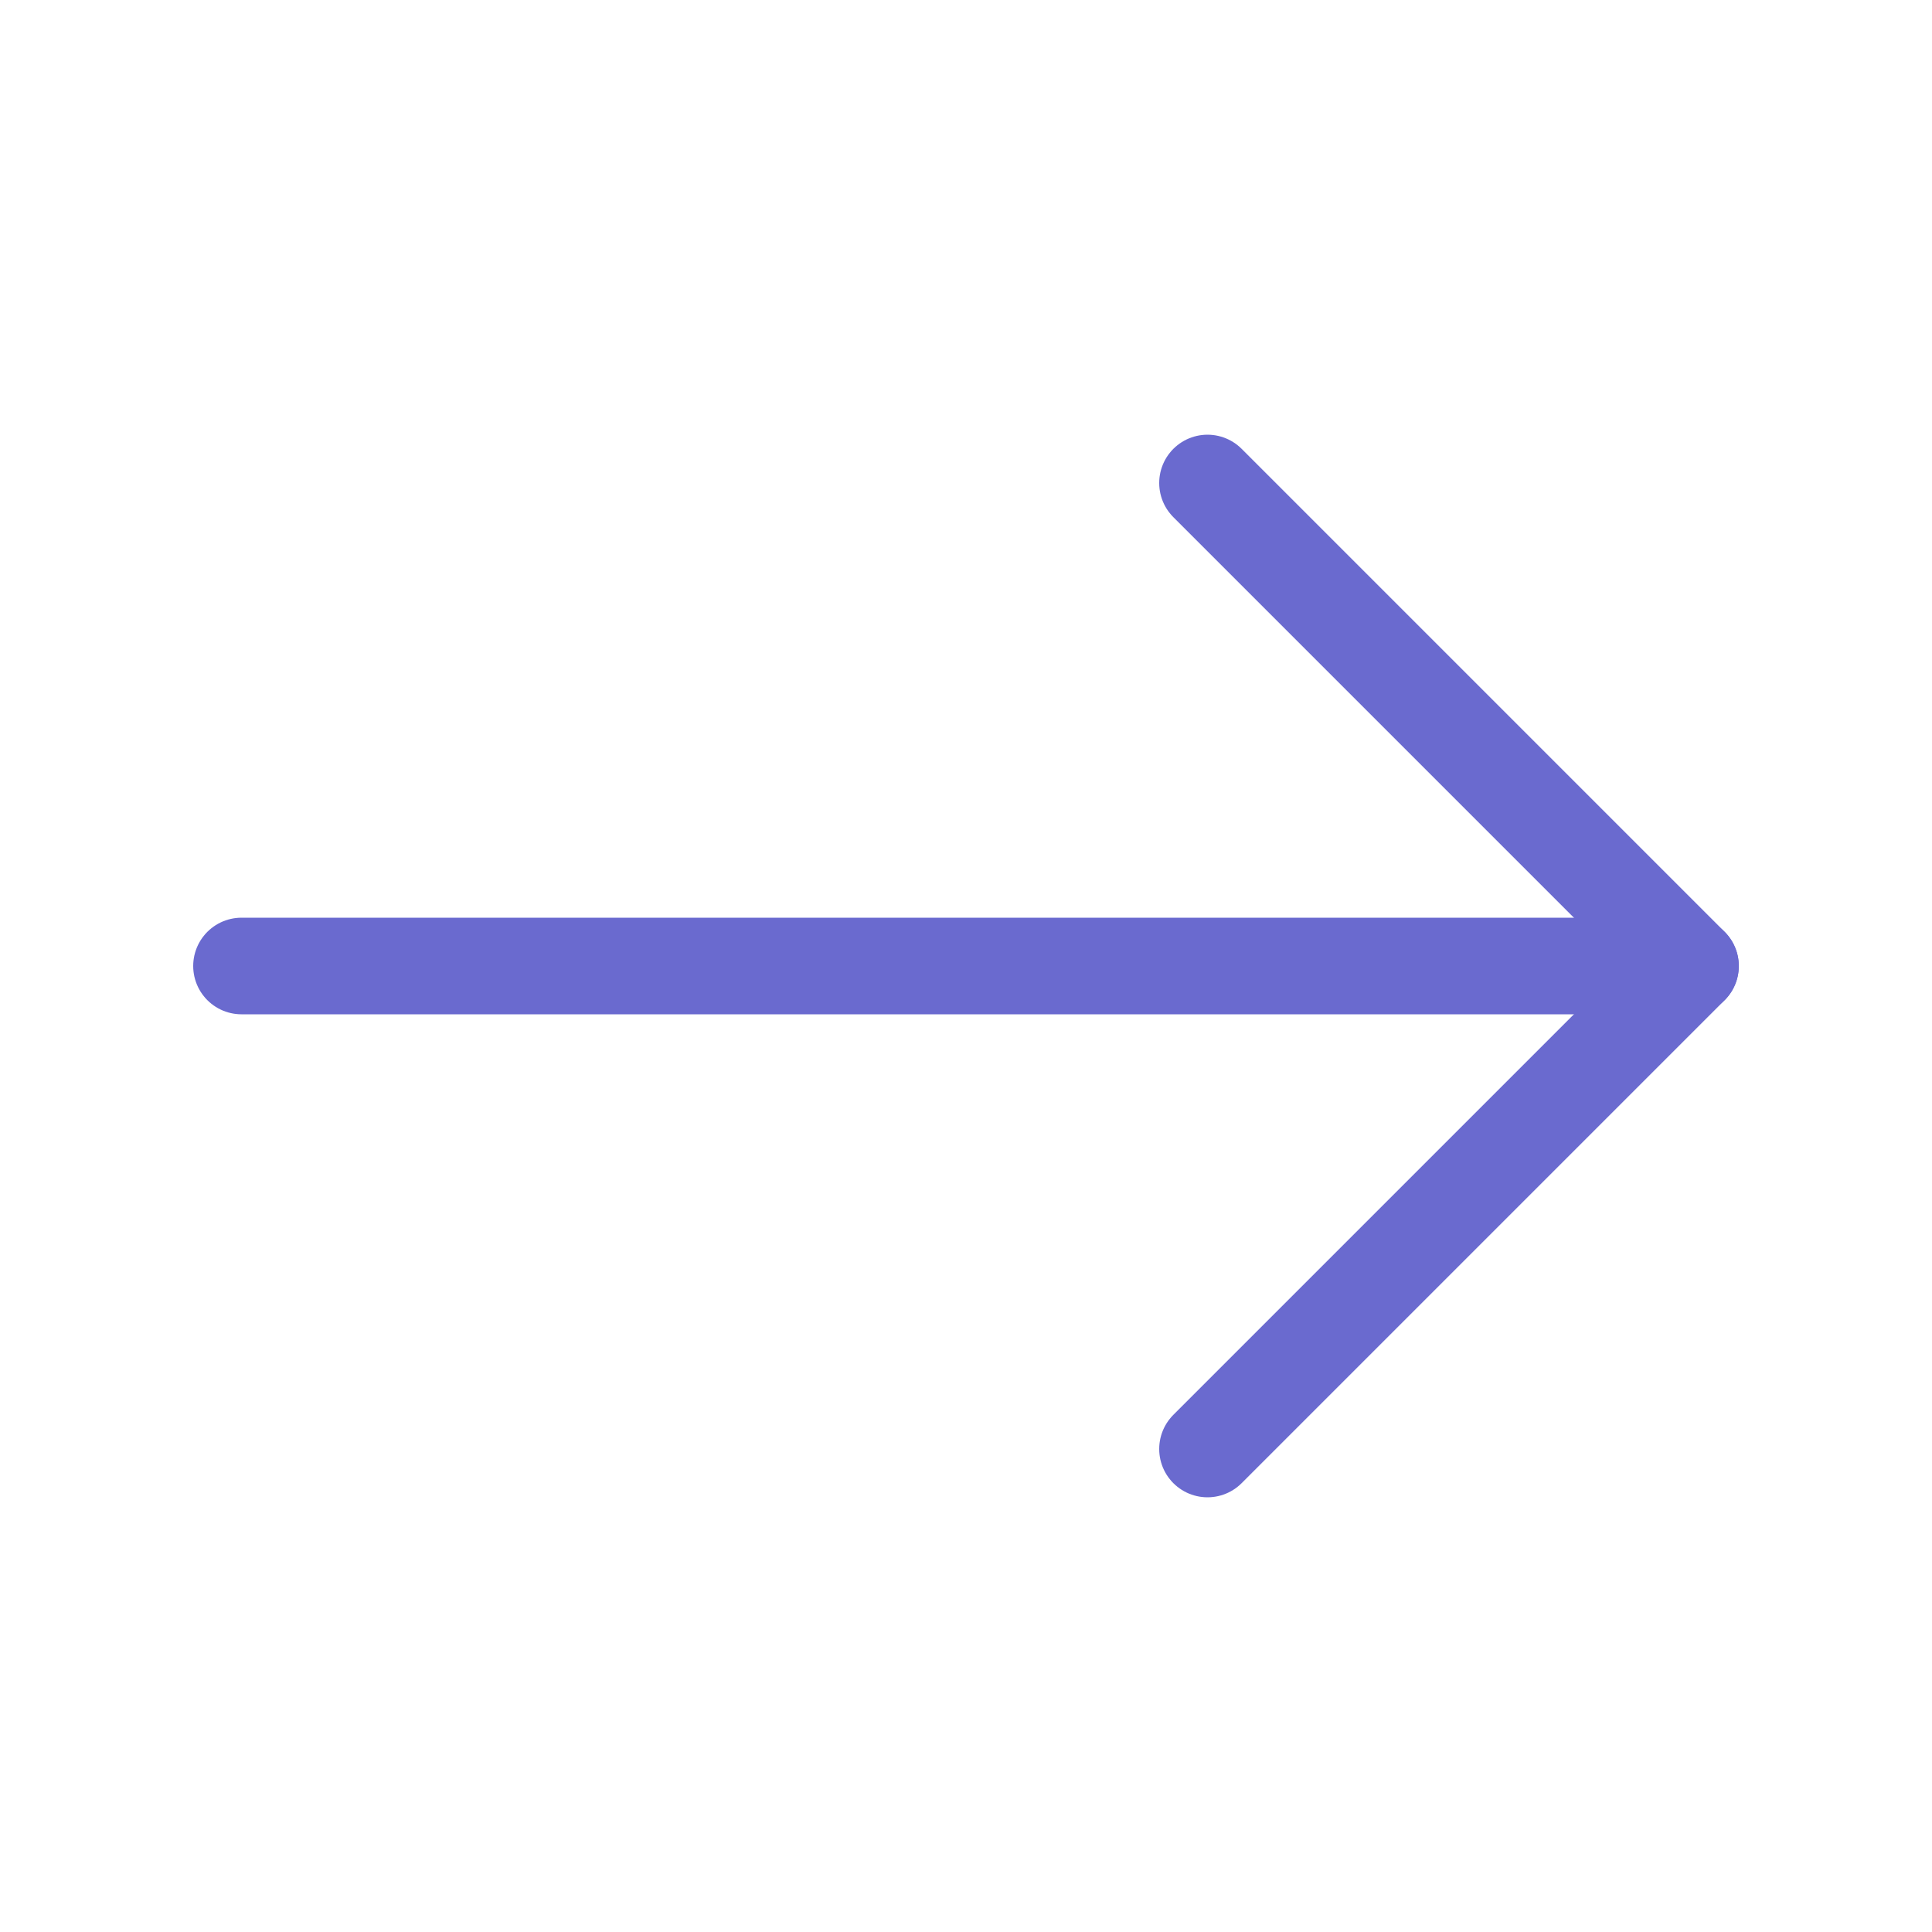 <svg width="20" height="20" viewBox="0 0 20 20" fill="none" xmlns="http://www.w3.org/2000/svg">
<path d="M12.5 15L17.5 10L12.5 5" stroke="#6A6ACF" stroke-width="1" stroke-linecap="round" stroke-linejoin="round"/>
<path d="M2.5 10H16.667" stroke="#6A6ACF" stroke-width="1" stroke-linecap="round" stroke-linejoin="round"/>
<path d="M17.5 10H16.666" stroke="#6A6ACF" stroke-width="1" stroke-linecap="round" stroke-linejoin="round"/>
</svg>
